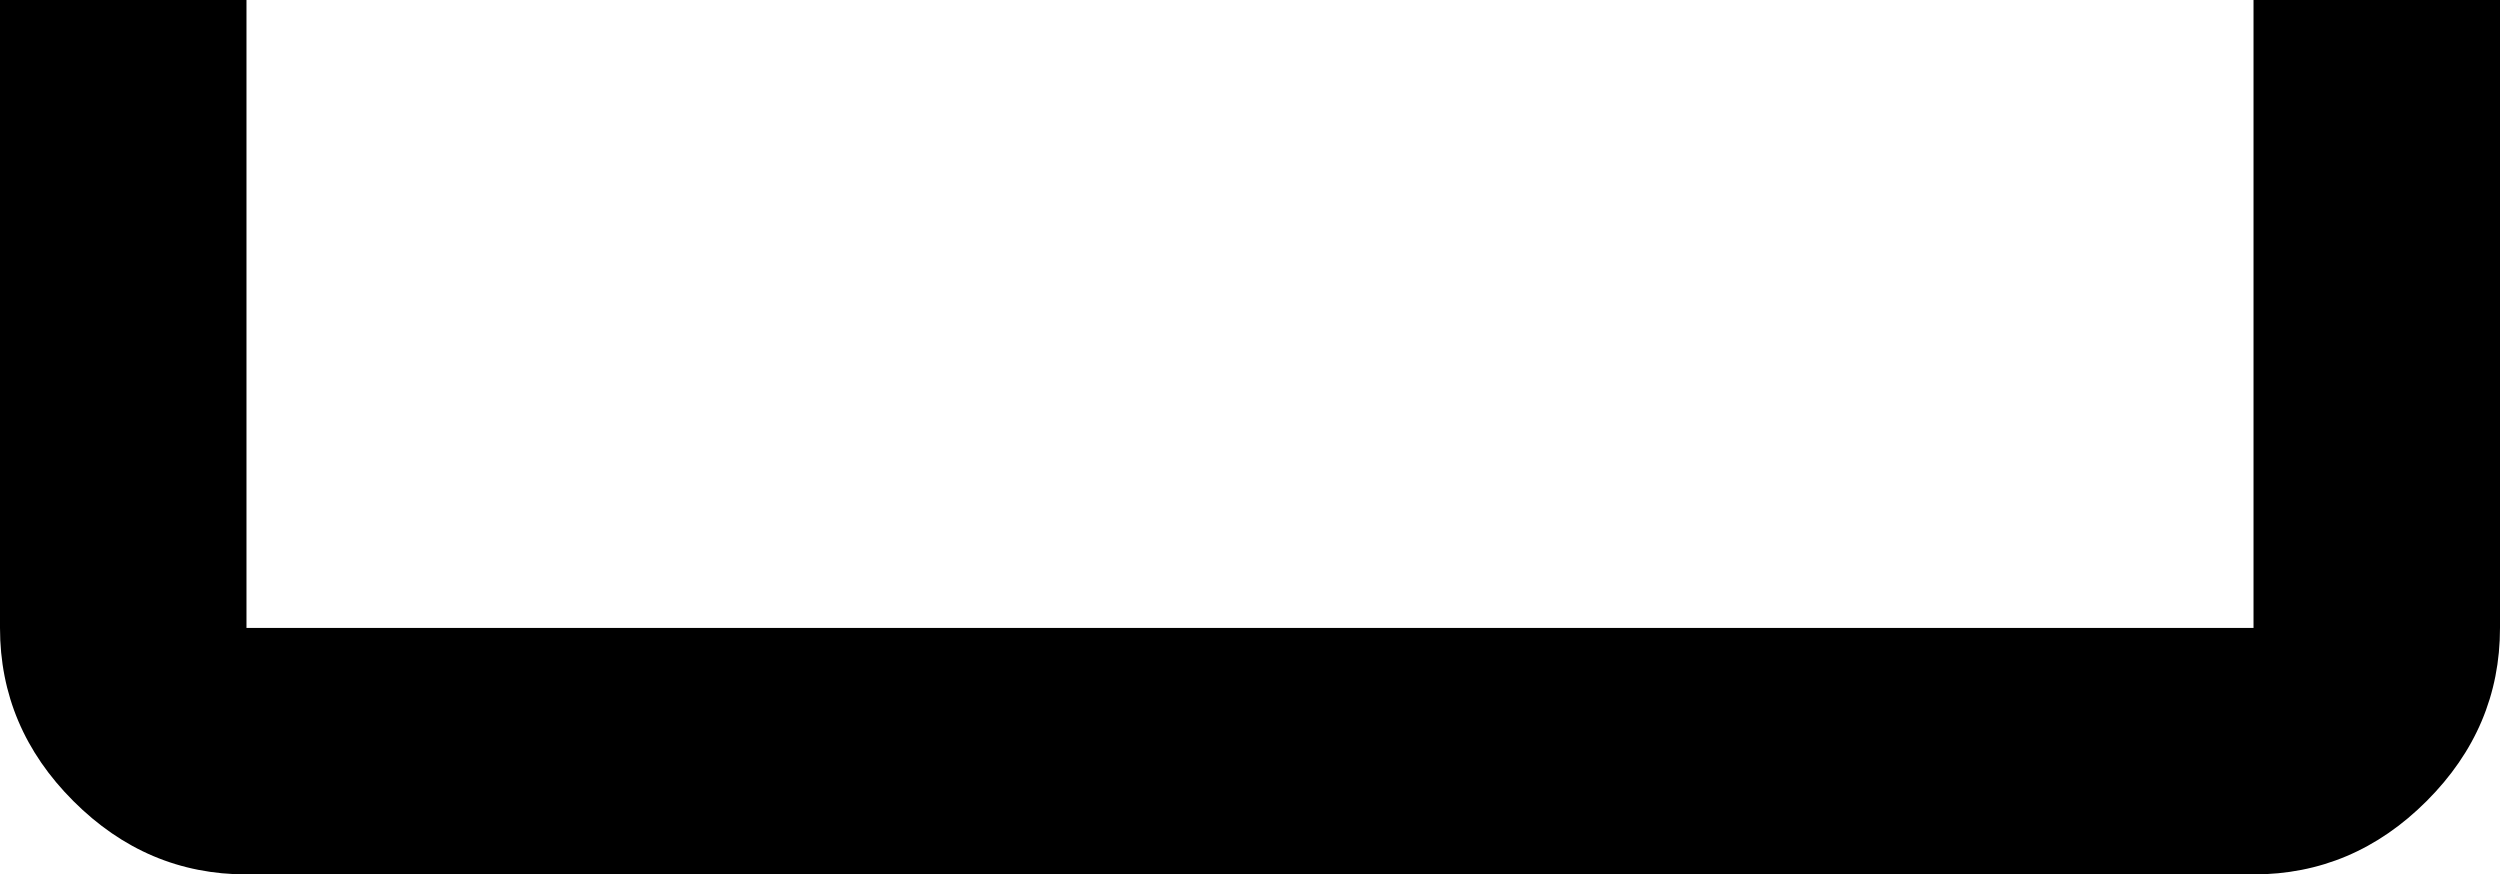 <svg xmlns="http://www.w3.org/2000/svg" viewBox="43 43 426 149">
      <g transform="scale(1 -1) translate(0 -235)">
        <path d="M43 192H85V85H427V192H469V85Q469 68 456.5 55.5Q444 43 427 43H85Q68 43 55.5 55.5Q43 68 43 85Z" />
      </g>
    </svg>